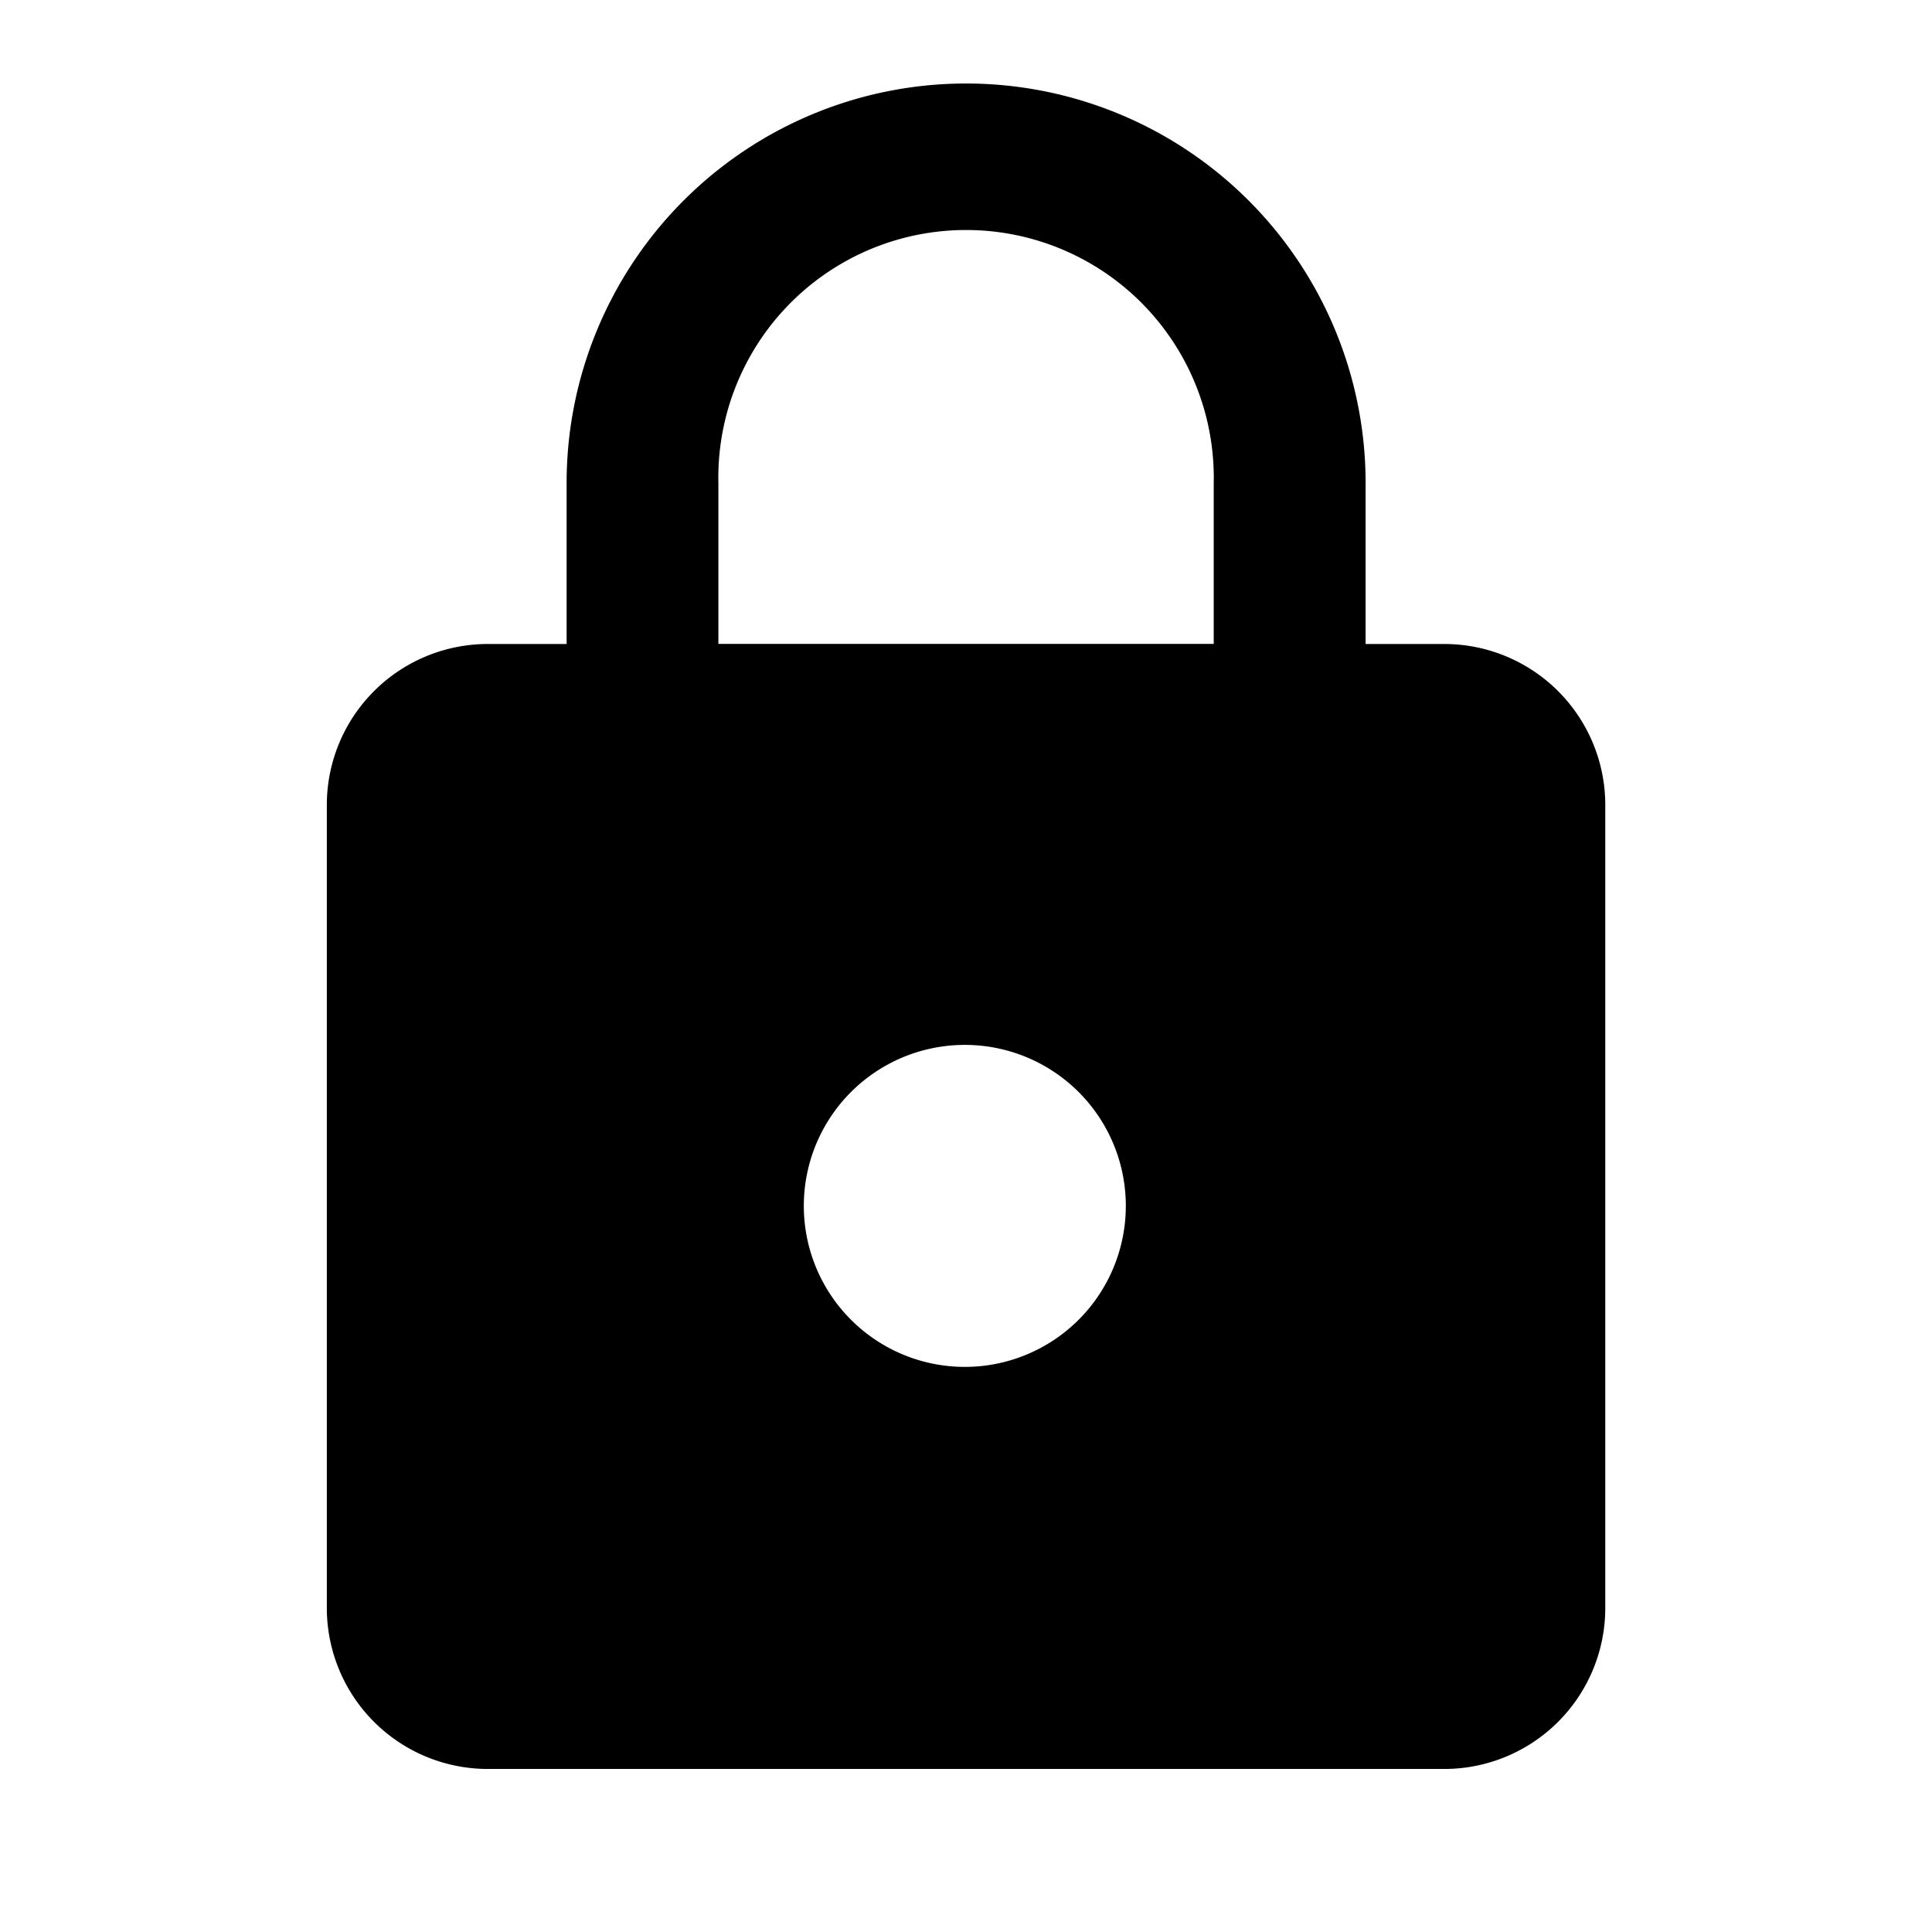 <svg id="lock-24px" xmlns="http://www.w3.org/2000/svg" width="18" height="18" viewBox="0 0 18 18">
  <path id="Path_7700" data-name="Path 7700" d="M0,0H18V18H0Z" fill="none"/>
  <path id="Path_7701" data-name="Path 7701" d="M14.422,6.239h-.744v-1.5a3.722,3.722,0,1,0-7.444,0v1.5H5.489A1.5,1.5,0,0,0,4,7.736V15.22a1.5,1.5,0,0,0,1.489,1.5h8.933a1.5,1.5,0,0,0,1.489-1.5V7.736A1.5,1.5,0,0,0,14.422,6.239ZM9.955,12.974a1.5,1.5,0,1,1,1.489-1.5A1.5,1.5,0,0,1,9.955,12.974Zm2.308-6.736H7.648v-1.5a2.308,2.308,0,1,1,4.615,0Z" transform="translate(-0.955 -0.239)"/>
</svg>
